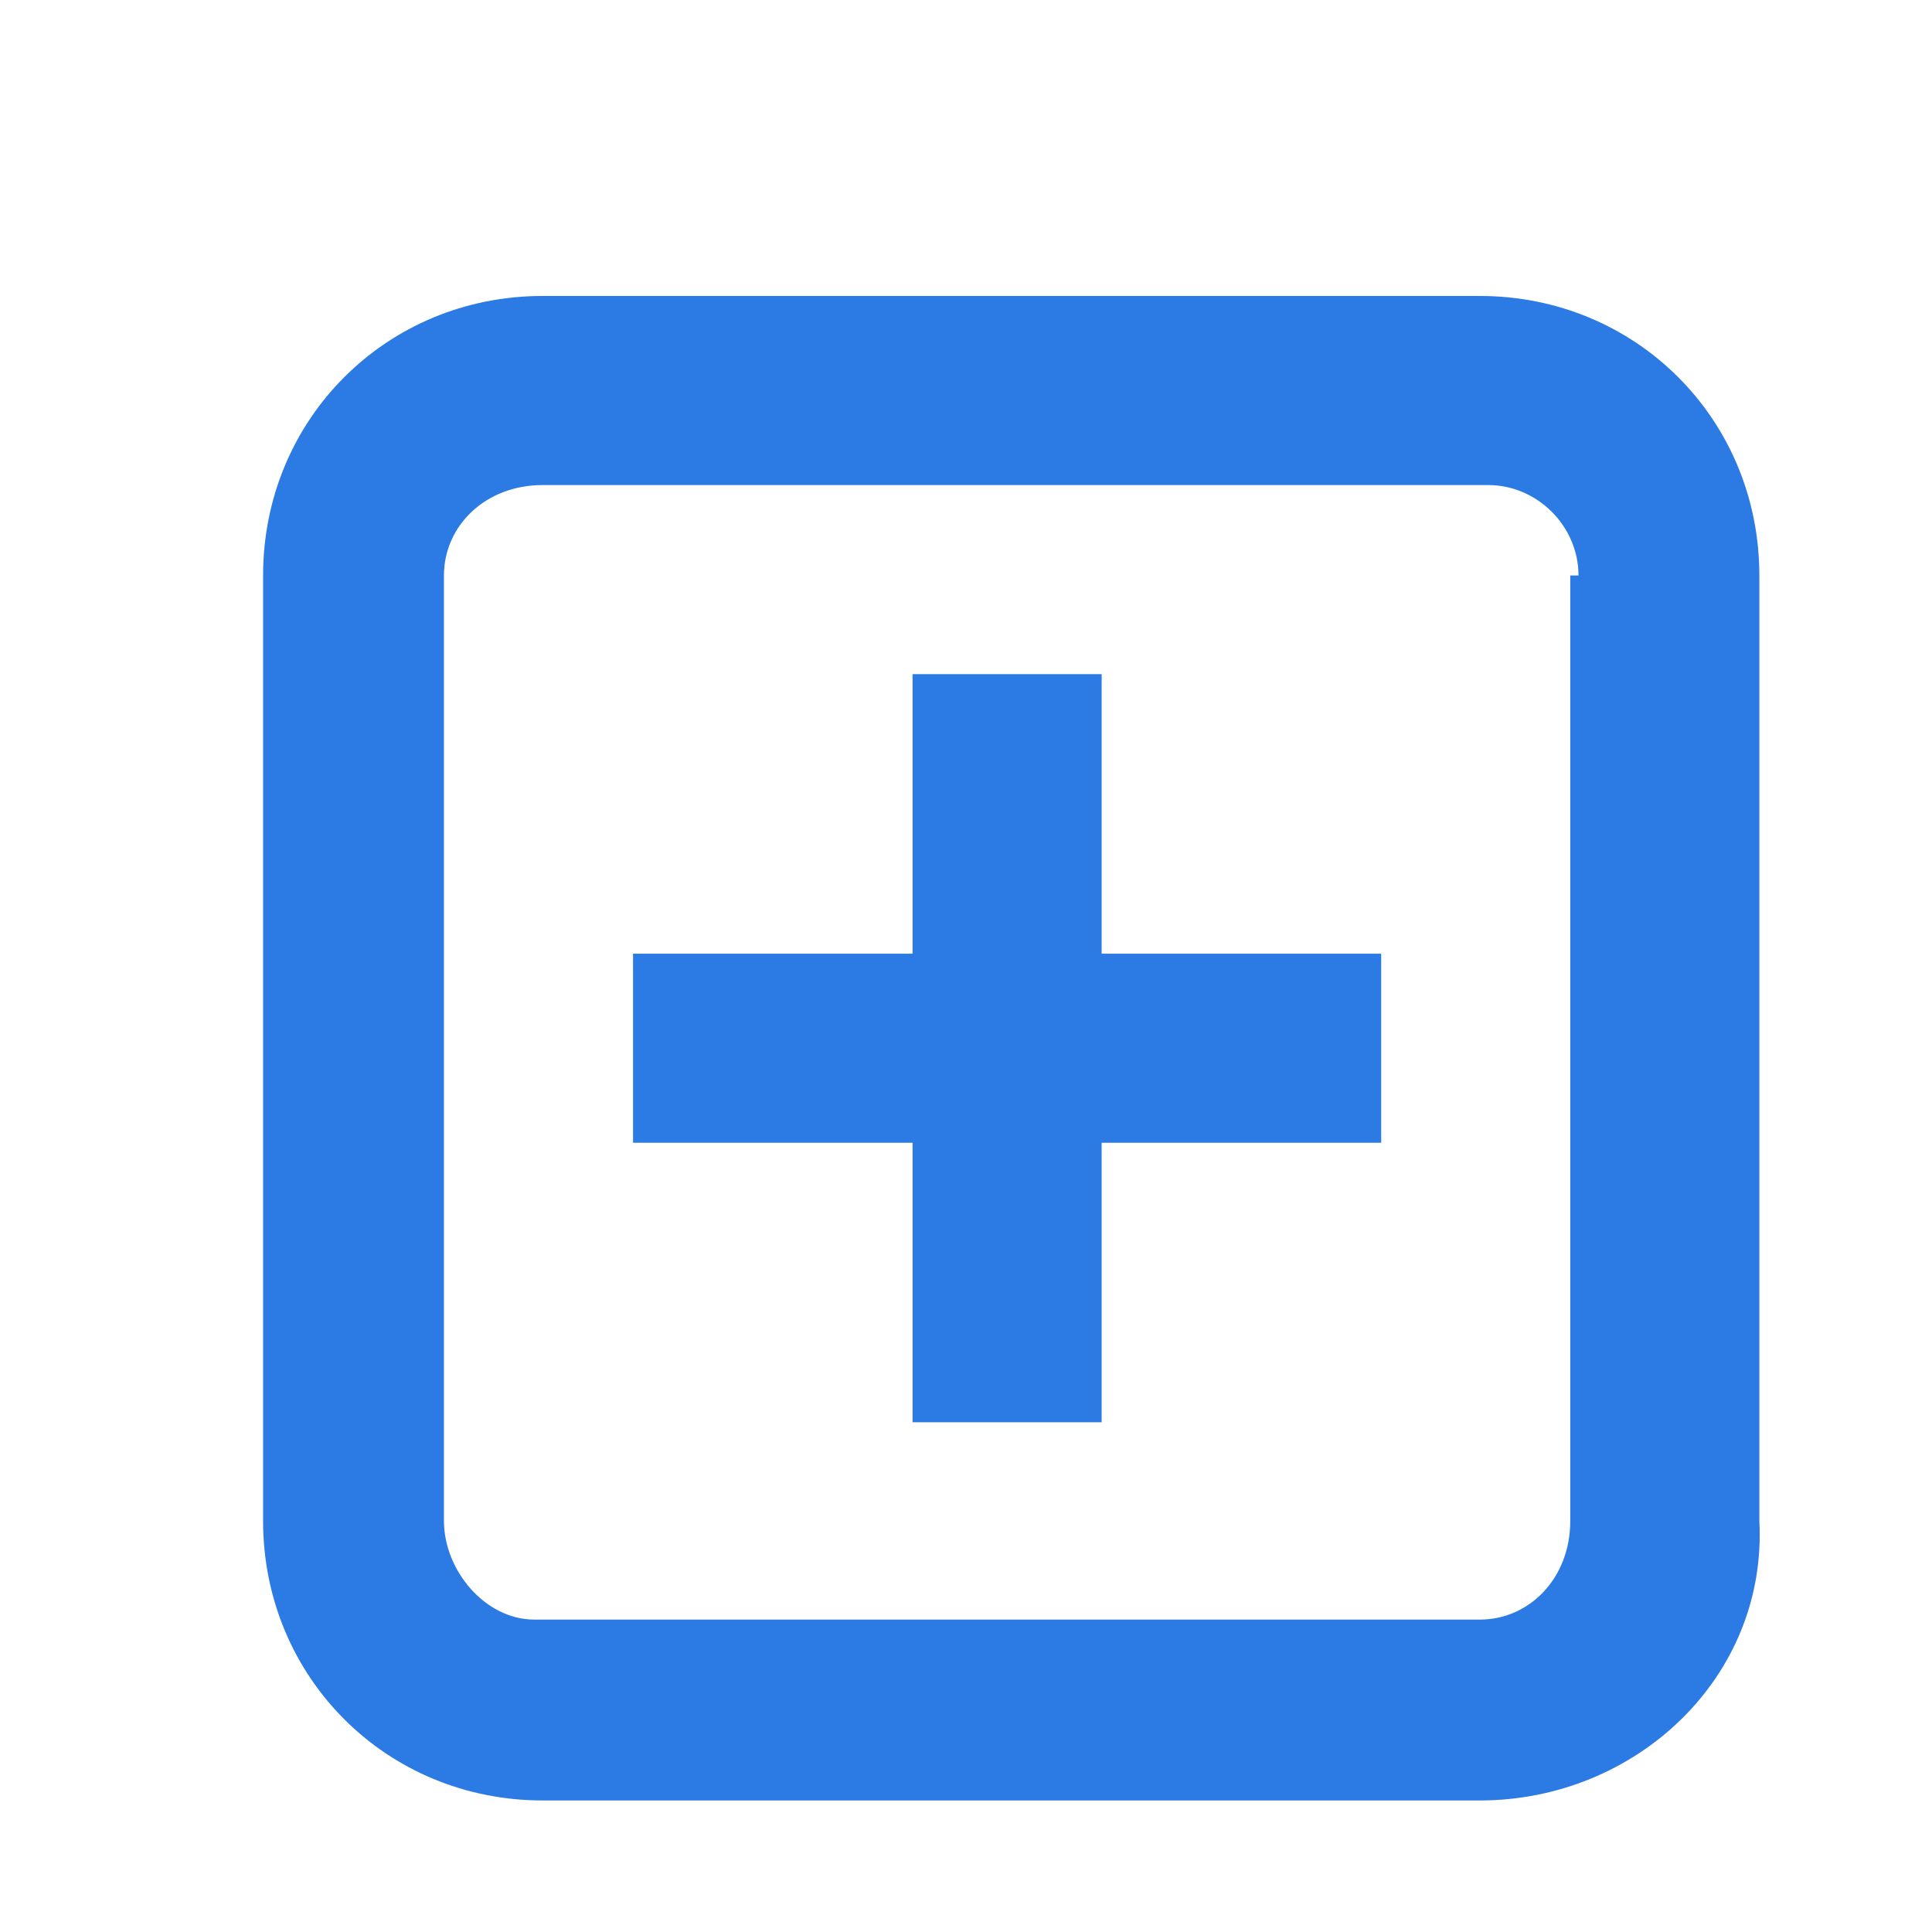 <?xml version="1.0" encoding="utf-8"?>
<!-- Generator: Adobe Illustrator 25.2.0, SVG Export Plug-In . SVG Version: 6.00 Build 0)  -->
<svg version="1.1" id="Layer_1" xmlns="http://www.w3.org/2000/svg" xmlns:xlink="http://www.w3.org/1999/xlink" x="0px" y="0px"
	 viewBox="0 0 23.5 23.5" style="enable-background:new 0 0 23.5 23.5;" xml:space="preserve">
<style type="text/css">
	.st0{fill:#2C7BE5;}
	.st1{fill:#FFFFFF;}
	.st2{fill-rule:evenodd;clip-rule:evenodd;fill:#2C7BE5;}
	.st3{fill:none;}
</style>
<g>
	<path class="st0" d="M18,21.9H6.6c-1.9,0-3.4-1.5-3.4-3.4V7c0-1.9,1.5-3.4,3.4-3.4H18c1.9,0,3.4,1.5,3.4,3.4v11.5
		C21.5,20.4,19.9,21.9,18,21.9L18,21.9z M19.2,7c0-0.6-0.5-1.1-1.1-1.1H6.6C5.9,5.9,5.4,6.4,5.4,7v11.5c0,0.6,0.5,1.2,1.1,1.2H18
		c0.6,0,1.1-0.5,1.1-1.2V7L19.2,7z M13.4,13.9v3.4h-2.3v-3.4H7.7v-2.3h3.4V8.2h2.3v3.4h3.4v2.3H13.4L13.4,13.9z"/>
</g>
</svg>
